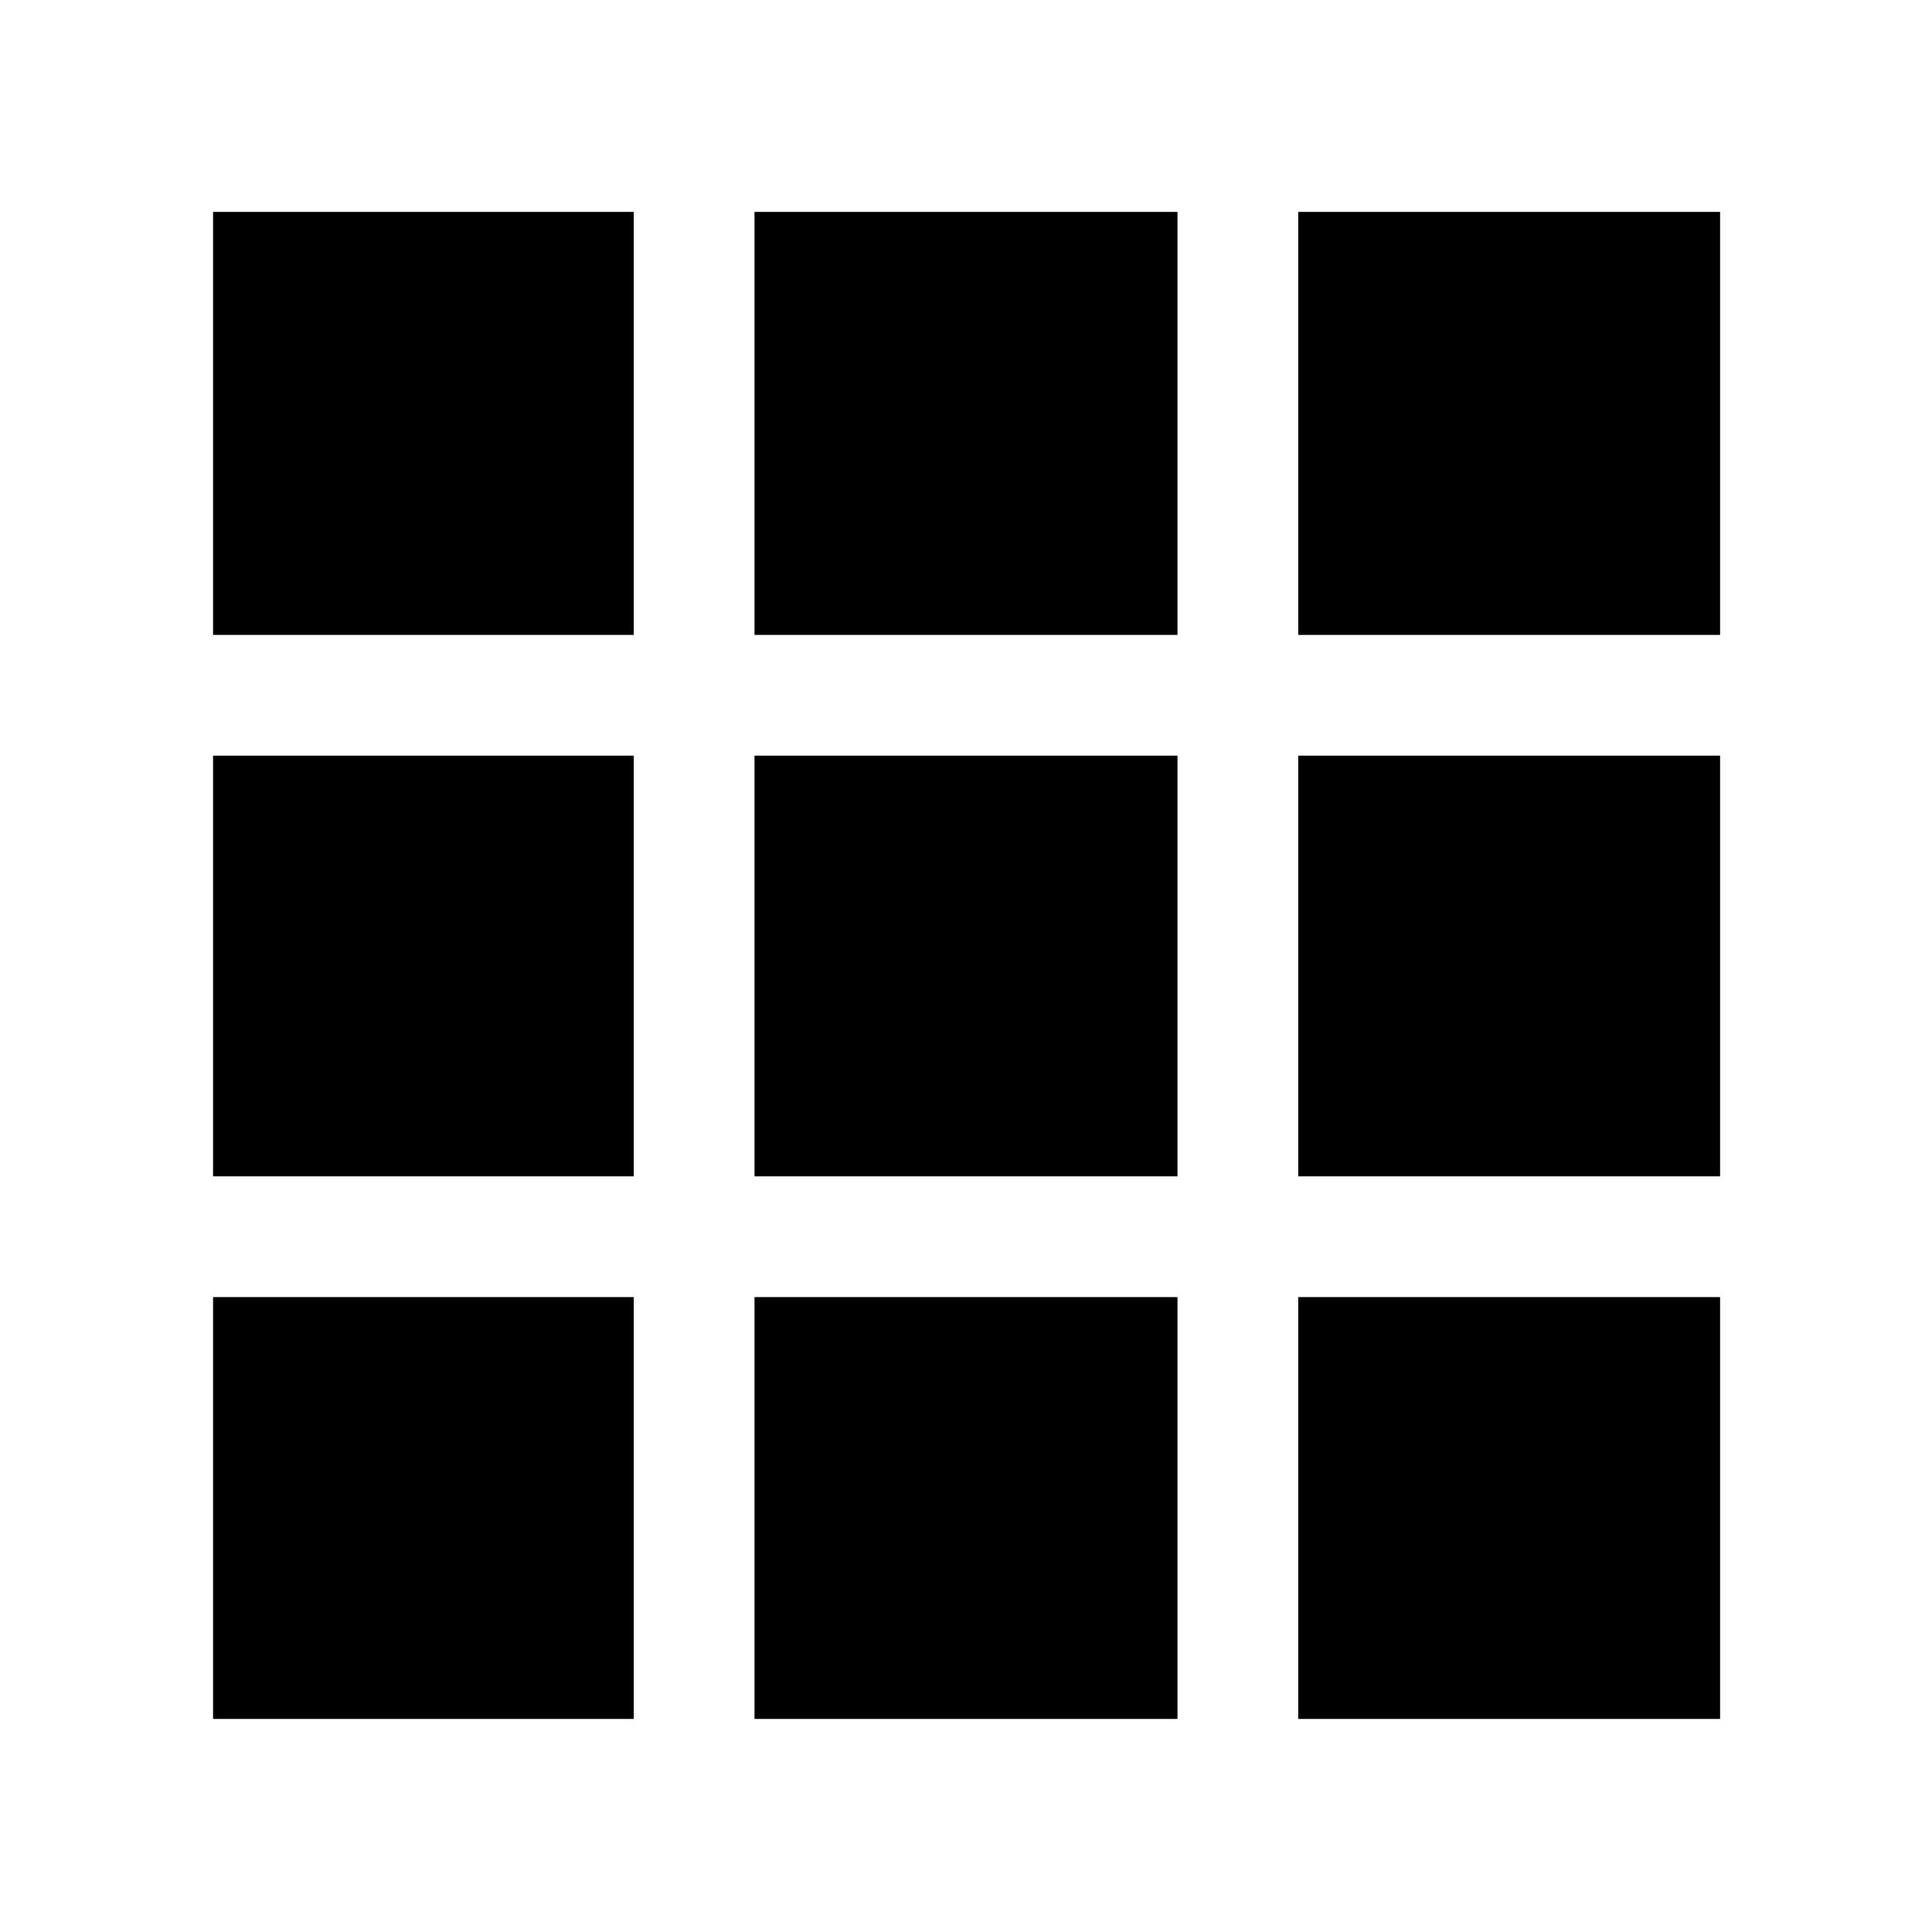 <svg xmlns="http://www.w3.org/2000/svg" width="48" height="48" viewBox="0 -960 960 960"><path d="M105.87-105.87h209.04v-209.61H105.87v209.61Zm269.04 0h210.18v-209.61H374.91v209.61Zm270.18 0H854.7v-209.61H645.09v209.61ZM105.87-375.48h209.04v-209.04H105.87v209.04Zm269.04 0h210.18v-209.04H374.91v209.04Zm270.18 0H854.7v-209.04H645.09v209.04ZM105.87-644.52h209.04V-854.7H105.87v210.18Zm269.04 0h210.18V-854.7H374.91v210.18Zm270.18 0H854.7V-854.7H645.09v210.18Z"/></svg>